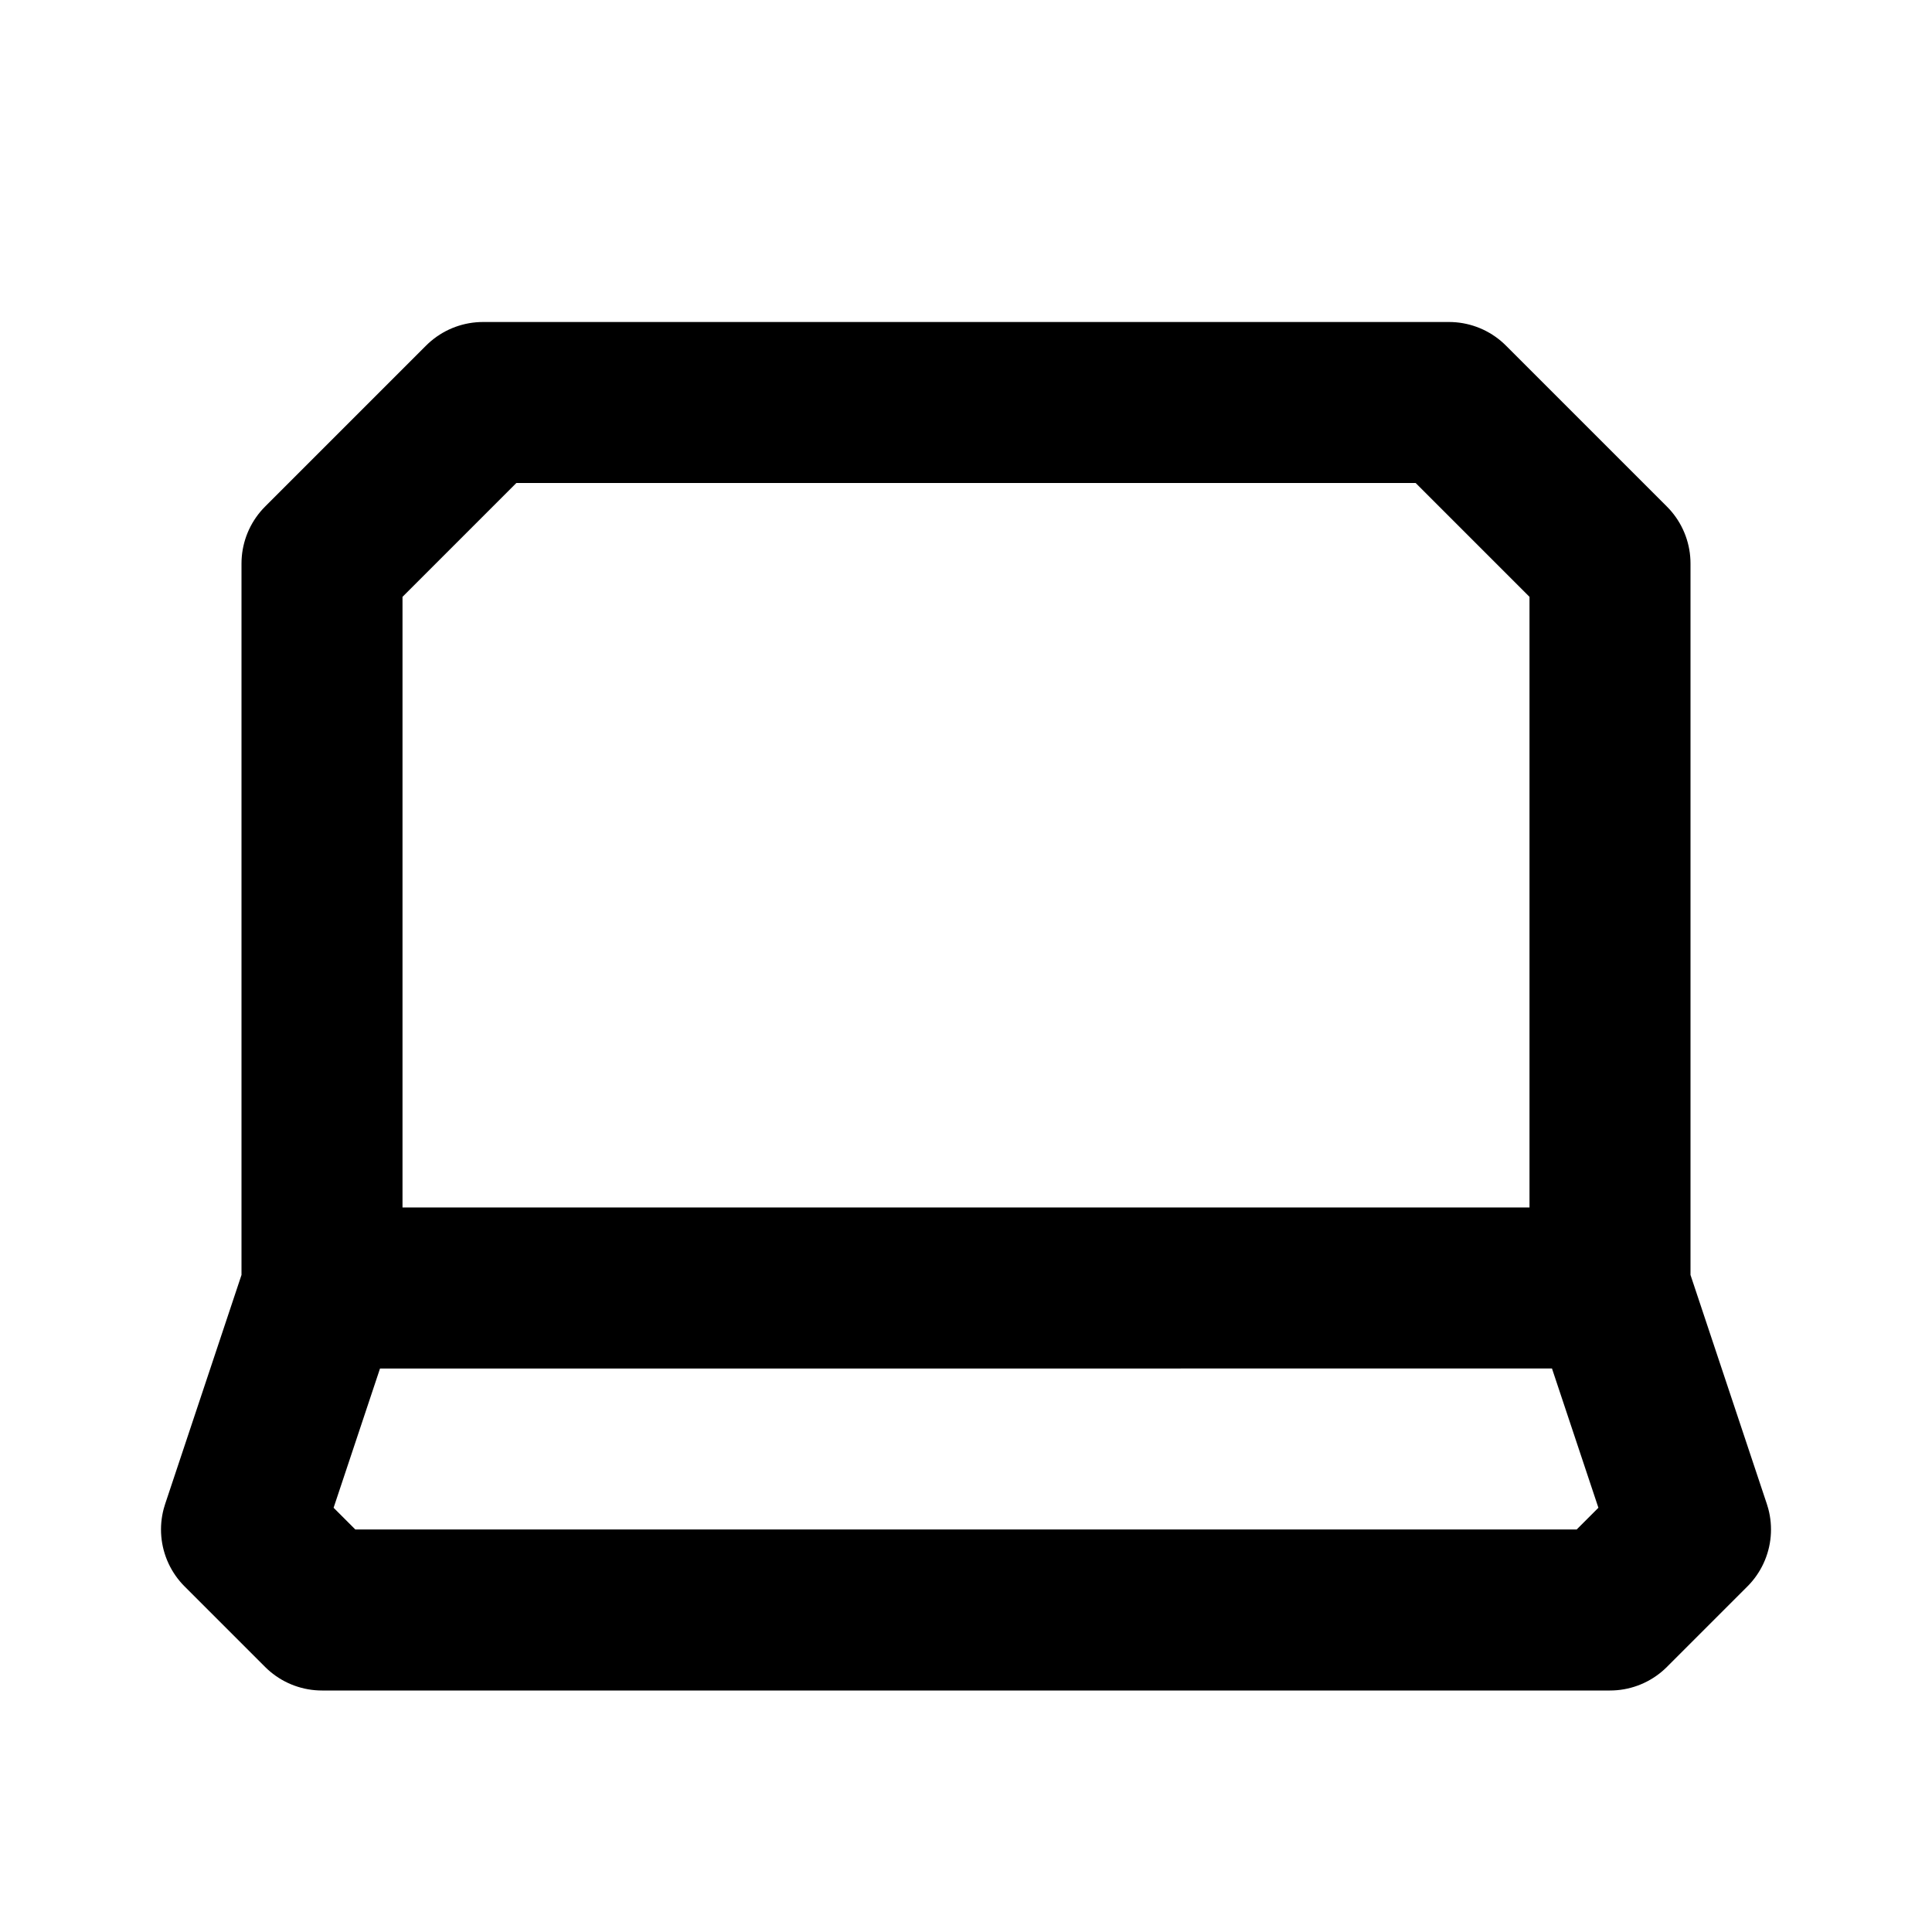 <svg xmlns="http://www.w3.org/2000/svg" width="24" height="24" fill="none" stroke="currentColor" stroke-linecap="round" stroke-linejoin="round" stroke-width="2" viewBox="0 0 24 24"><path d="m18 5 2 2v9h0l1 3-1 1H4l-1-1 1-3h0V7l2-2zm2 11H4"/></svg>